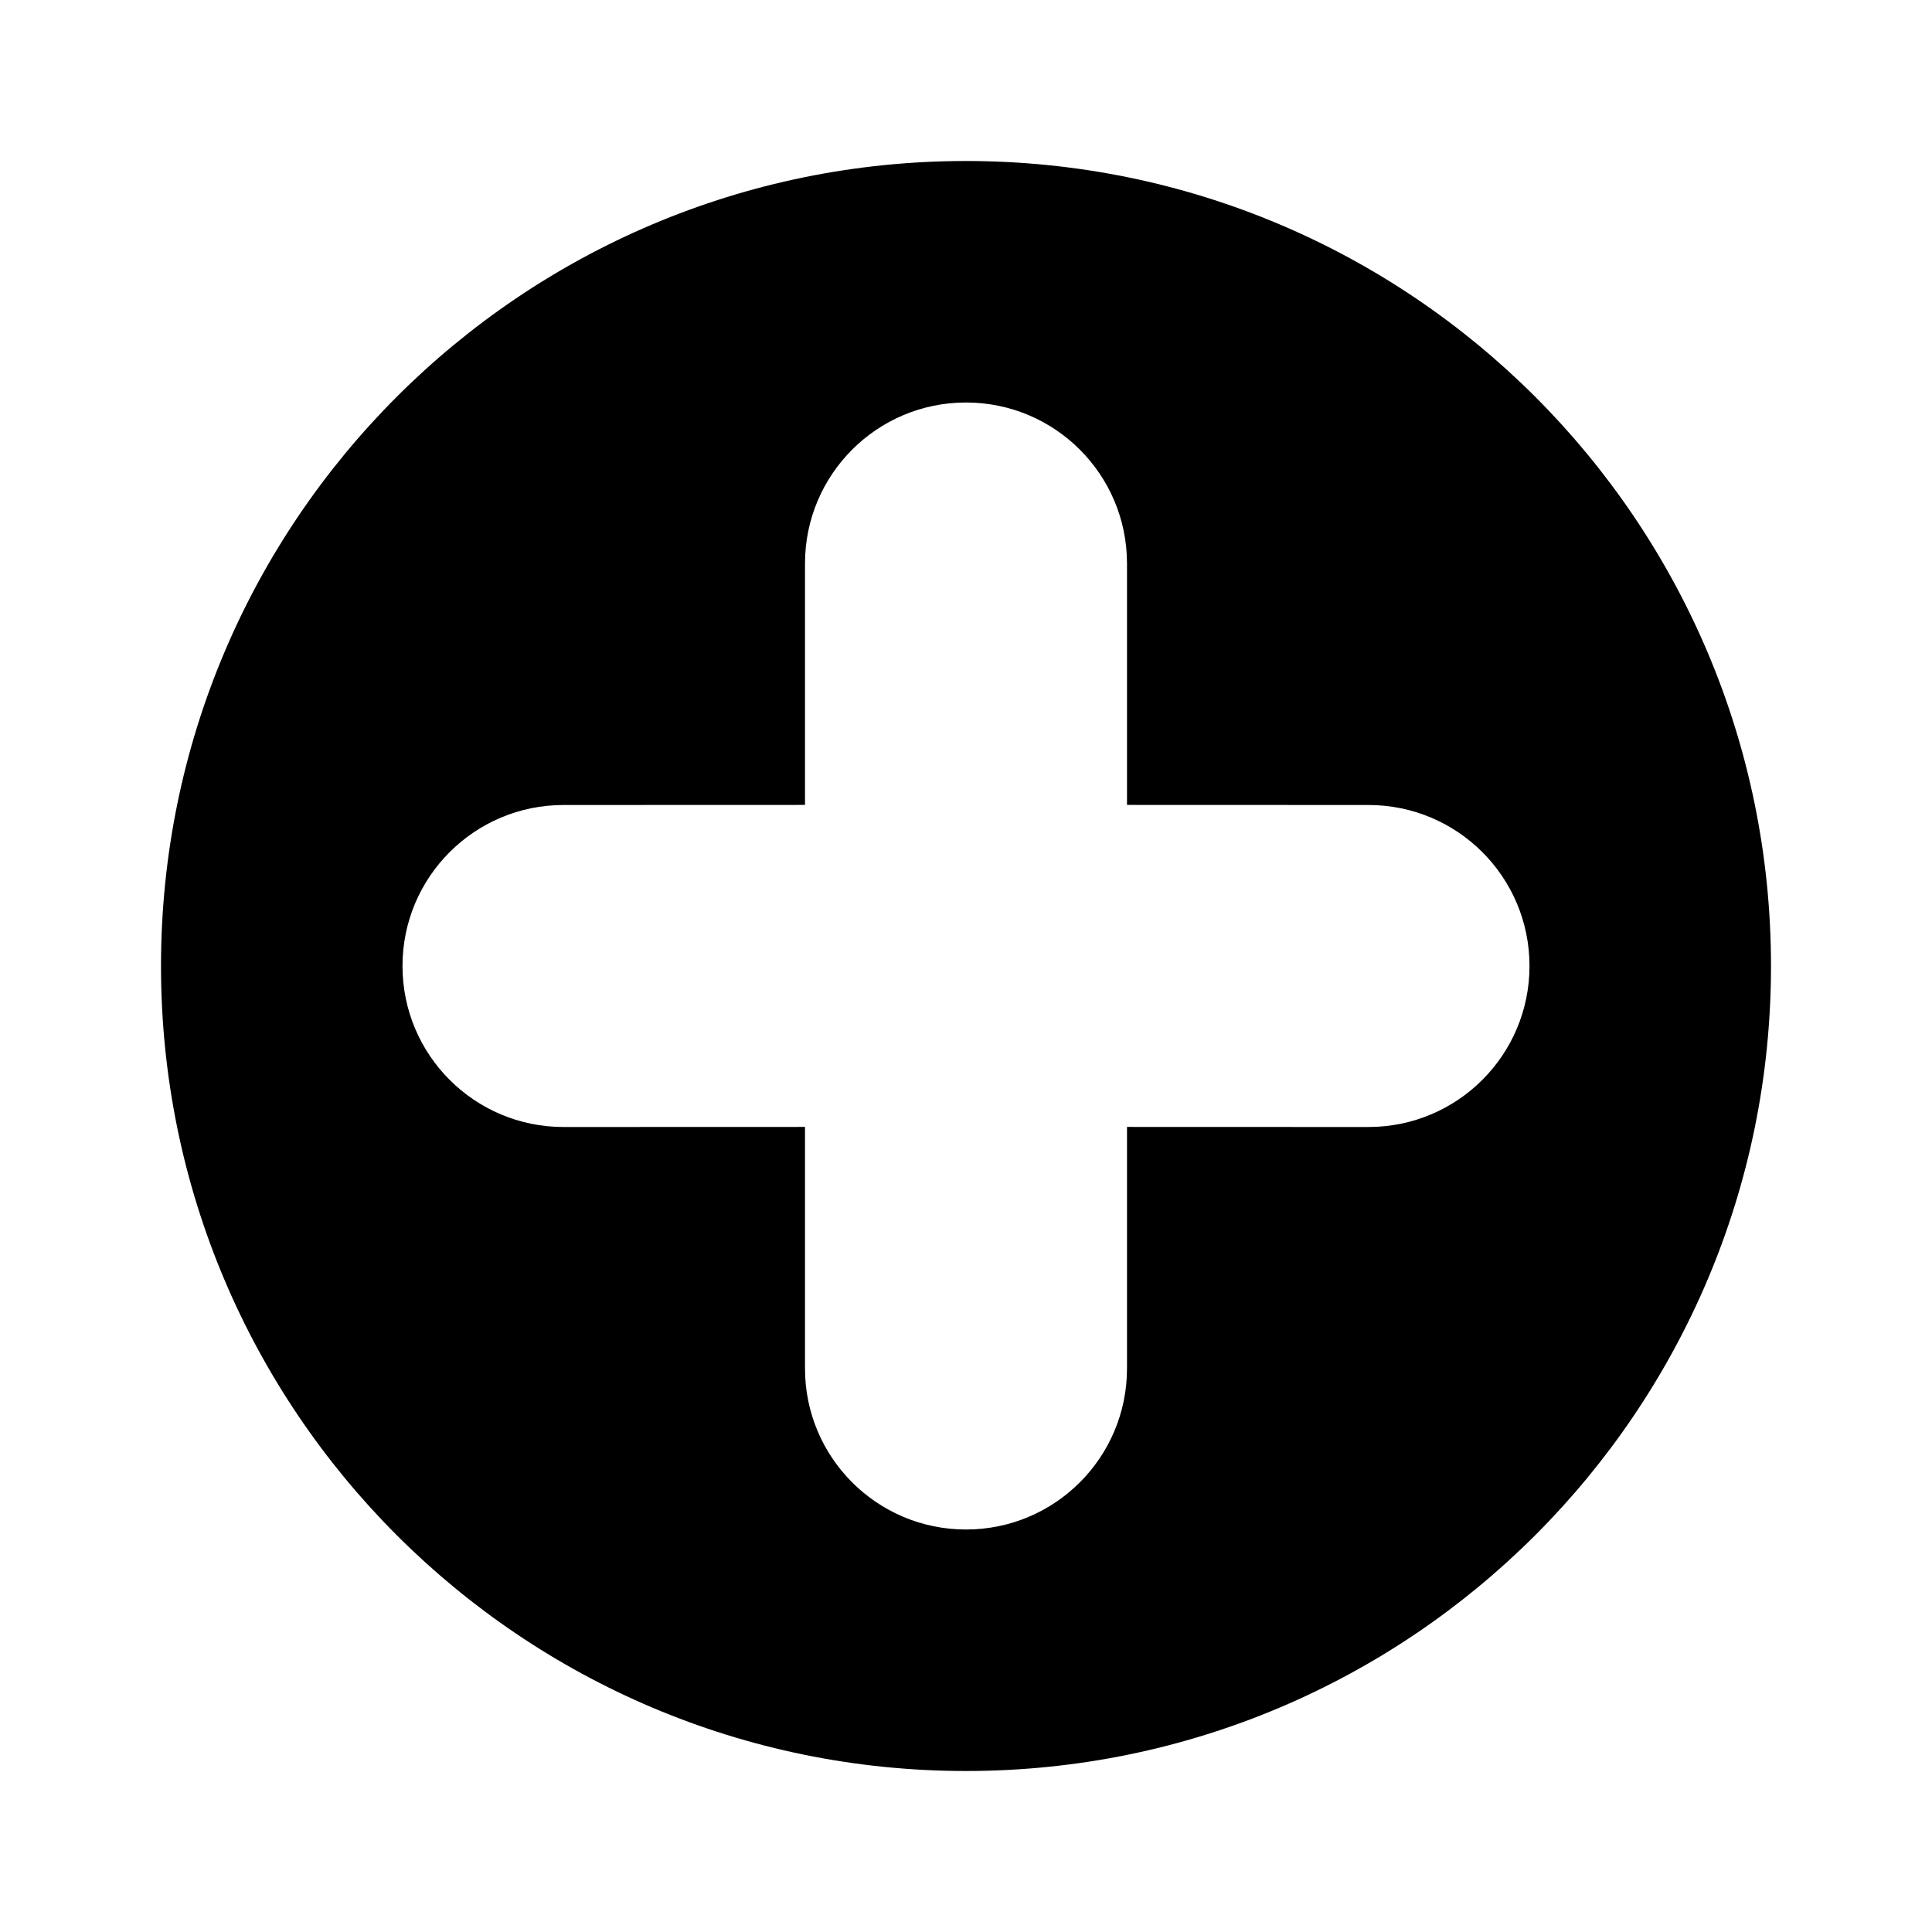 <?xml version="1.0" encoding="UTF-8"?>
<svg width="24px" height="24px" viewBox="0 0 24 24" version="1.1" xmlns="http://www.w3.org/2000/svg" xmlns:xlink="http://www.w3.org/1999/xlink">
    <title>icon / expand</title>
    <g id="icon-/-expand" stroke="none" stroke-width="1" fill="none" fill-rule="evenodd">
        <path d="M12,2 C17.523,2 22,6.477 22,12 C22,17.523 17.523,22 12,22 C6.477,22 2,17.523 2,12 C2,6.477 6.477,2 12,2 Z M12,5 C10.895,5 10,5.895 10,7 L10,9.999 L7,10 C5.895,10 5,10.895 5,12 C5,13.105 5.895,14 7,14 L10,13.999 L10,17 C10,18.105 10.895,19 12,19 C13.105,19 14,18.105 14,17 L14,13.999 L17,14 C18.105,14 19,13.105 19,12 C19,10.895 18.105,10 17,10 L14,9.999 L14,7 C14,5.895 13.105,5 12,5 Z" id="Combined-Shape" fill="#000000"></path>
    </g>
</svg>